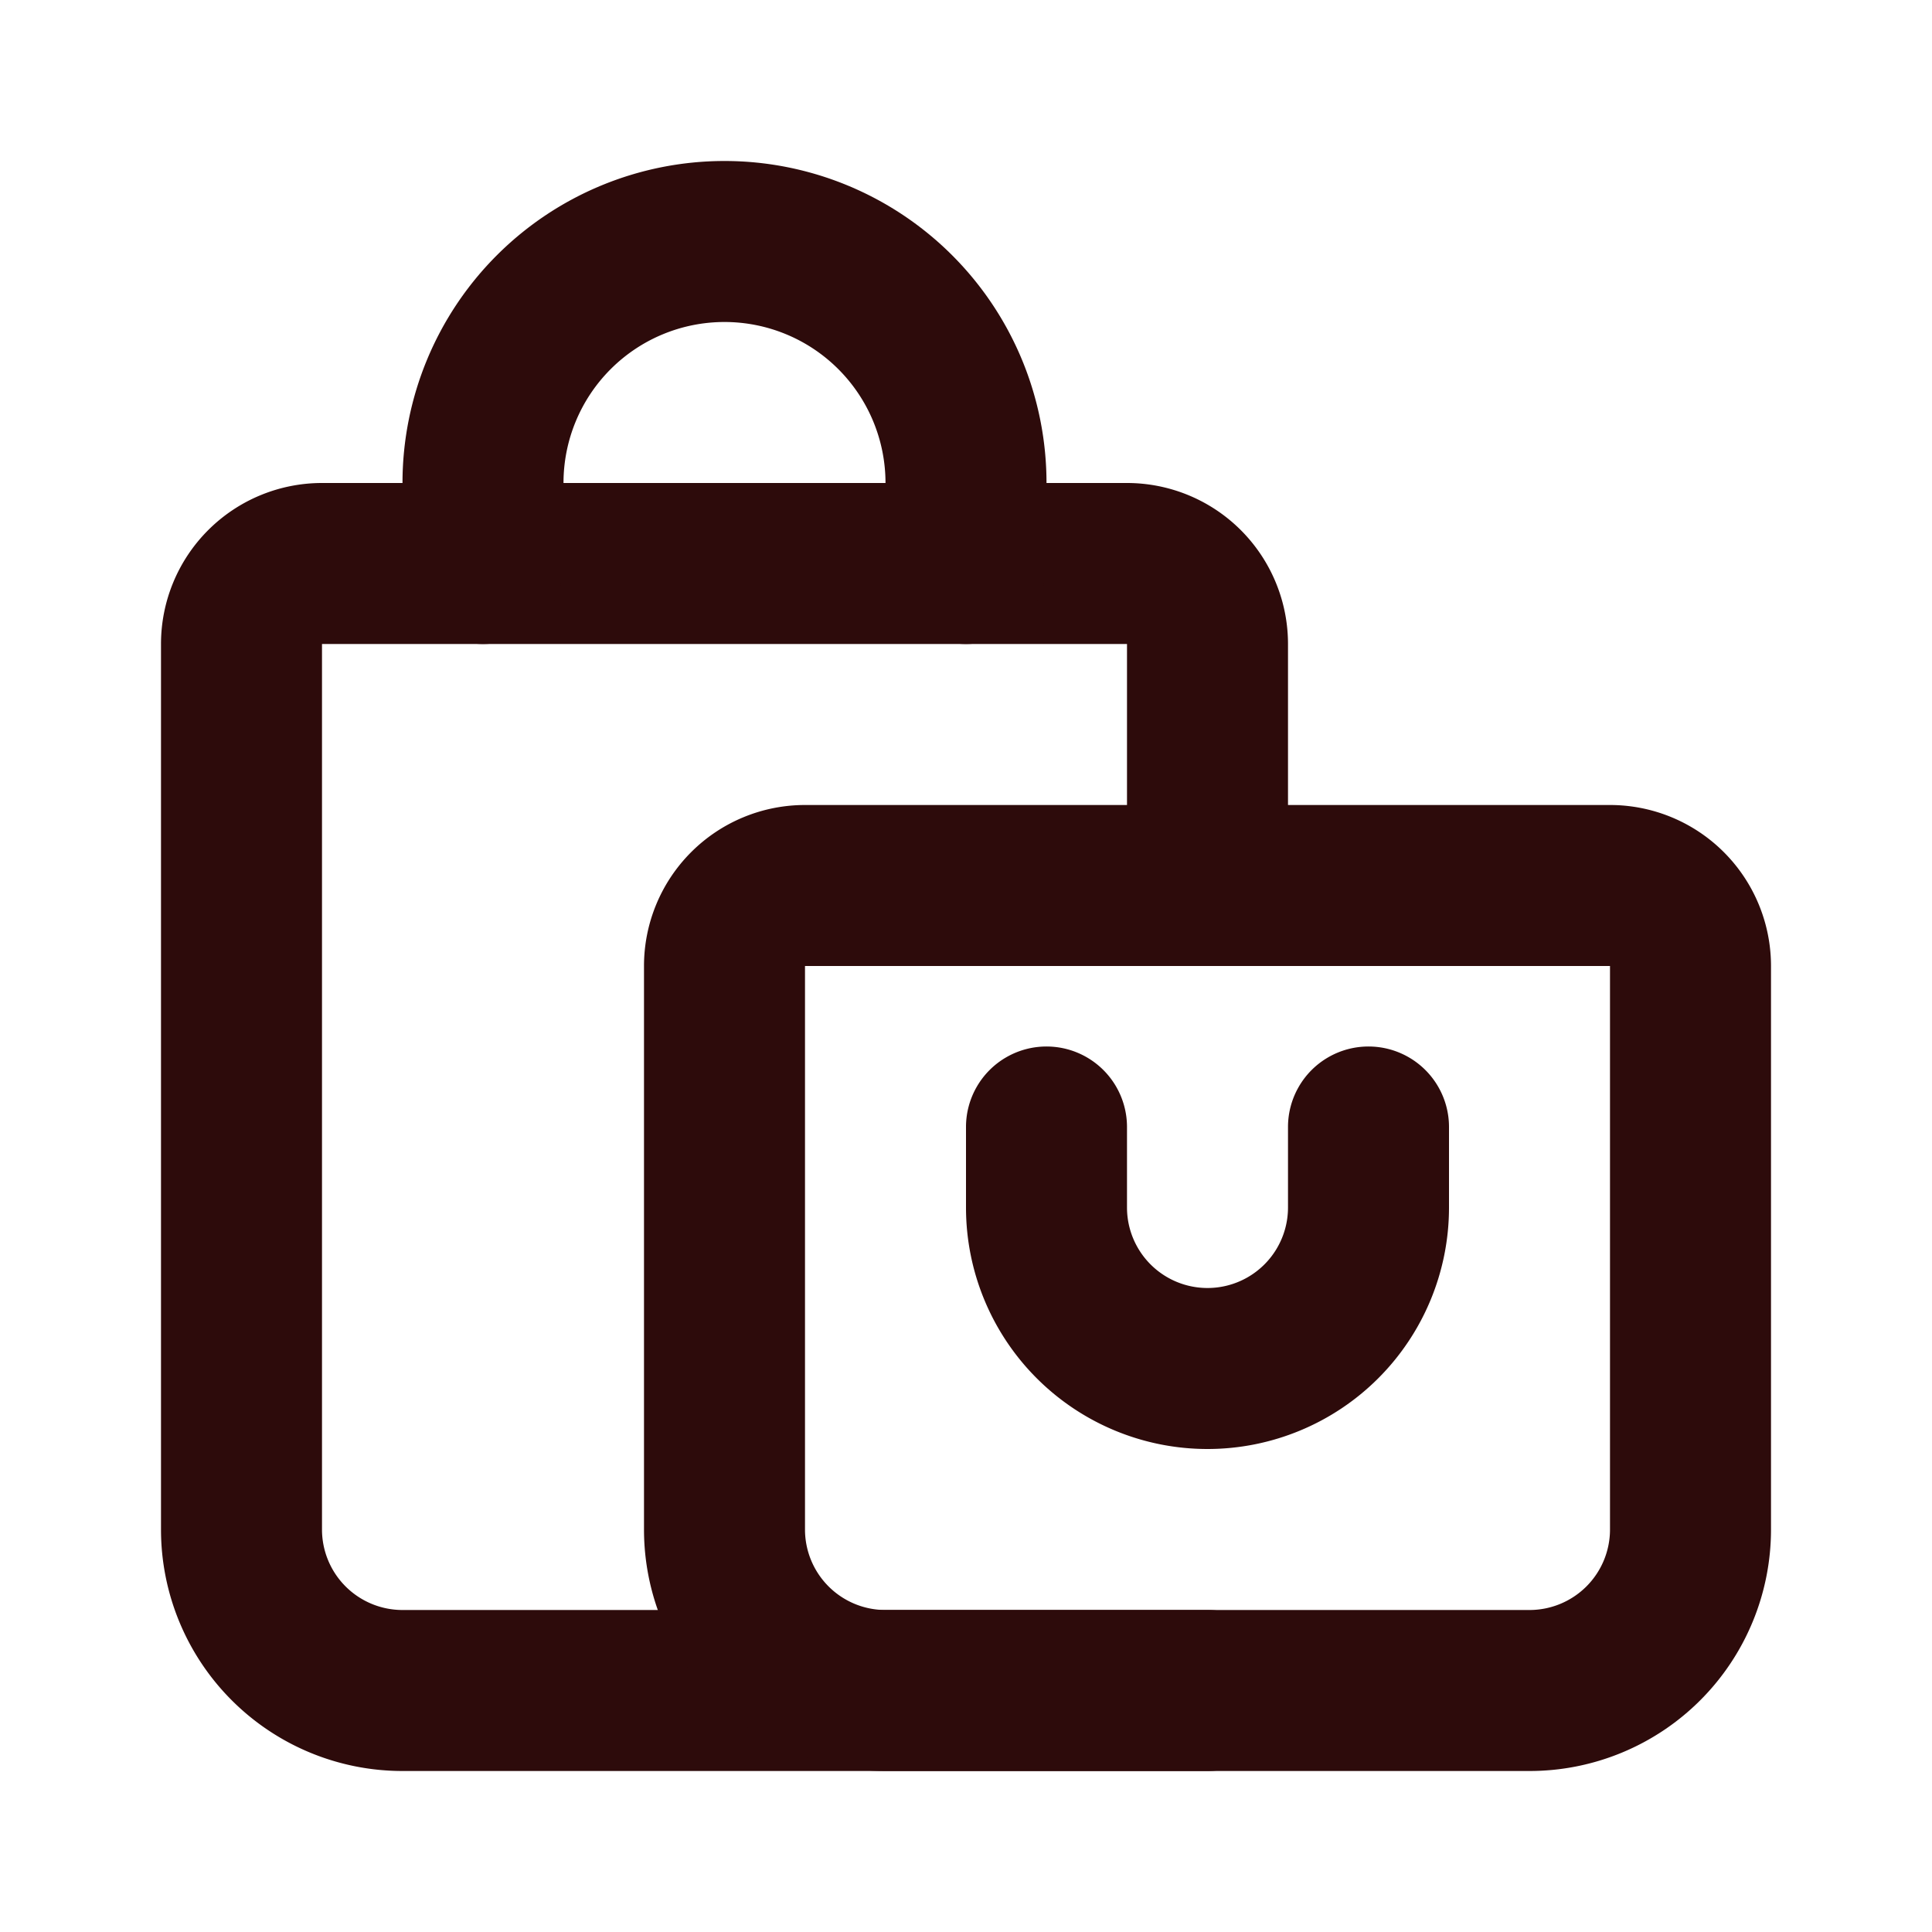 <svg width="48" height="48" fill="#2d0b0b" viewBox="0 0 24 24" xmlns="http://www.w3.org/2000/svg">
<path fill-rule="evenodd" d="M2 8a2 2 0 0 1 2-2h10a2 2 0 0 1 2 2v2.5a1 1 0 1 1-2 0V8H4v11a1 1 0 0 0 1 1h10a1 1 0 1 1 0 2H5a3 3 0 0 1-3-3V8Z" clip-rule="evenodd"></path>
<path fill-rule="evenodd" d="M8 12a2 2 0 0 1 2-2h10a2 2 0 0 1 2 2v7a3 3 0 0 1-3 3h-8a3 3 0 0 1-3-3v-7Zm12 0H10v7a1 1 0 0 0 1 1h8a1 1 0 0 0 1-1v-7Z" clip-rule="evenodd"></path>
<path fill-rule="evenodd" d="M5 6a4 4 0 1 1 8 0v1a1 1 0 1 1-2 0V6a2 2 0 1 0-4 0v1a1 1 0 0 1-2 0V6Z" clip-rule="evenodd"></path>
<path fill-rule="evenodd" d="M18 15a3 3 0 1 1-6 0v-1a1 1 0 1 1 2 0v1a1 1 0 1 0 2 0v-1a1 1 0 1 1 2 0v1Z" clip-rule="evenodd"></path>
</svg>